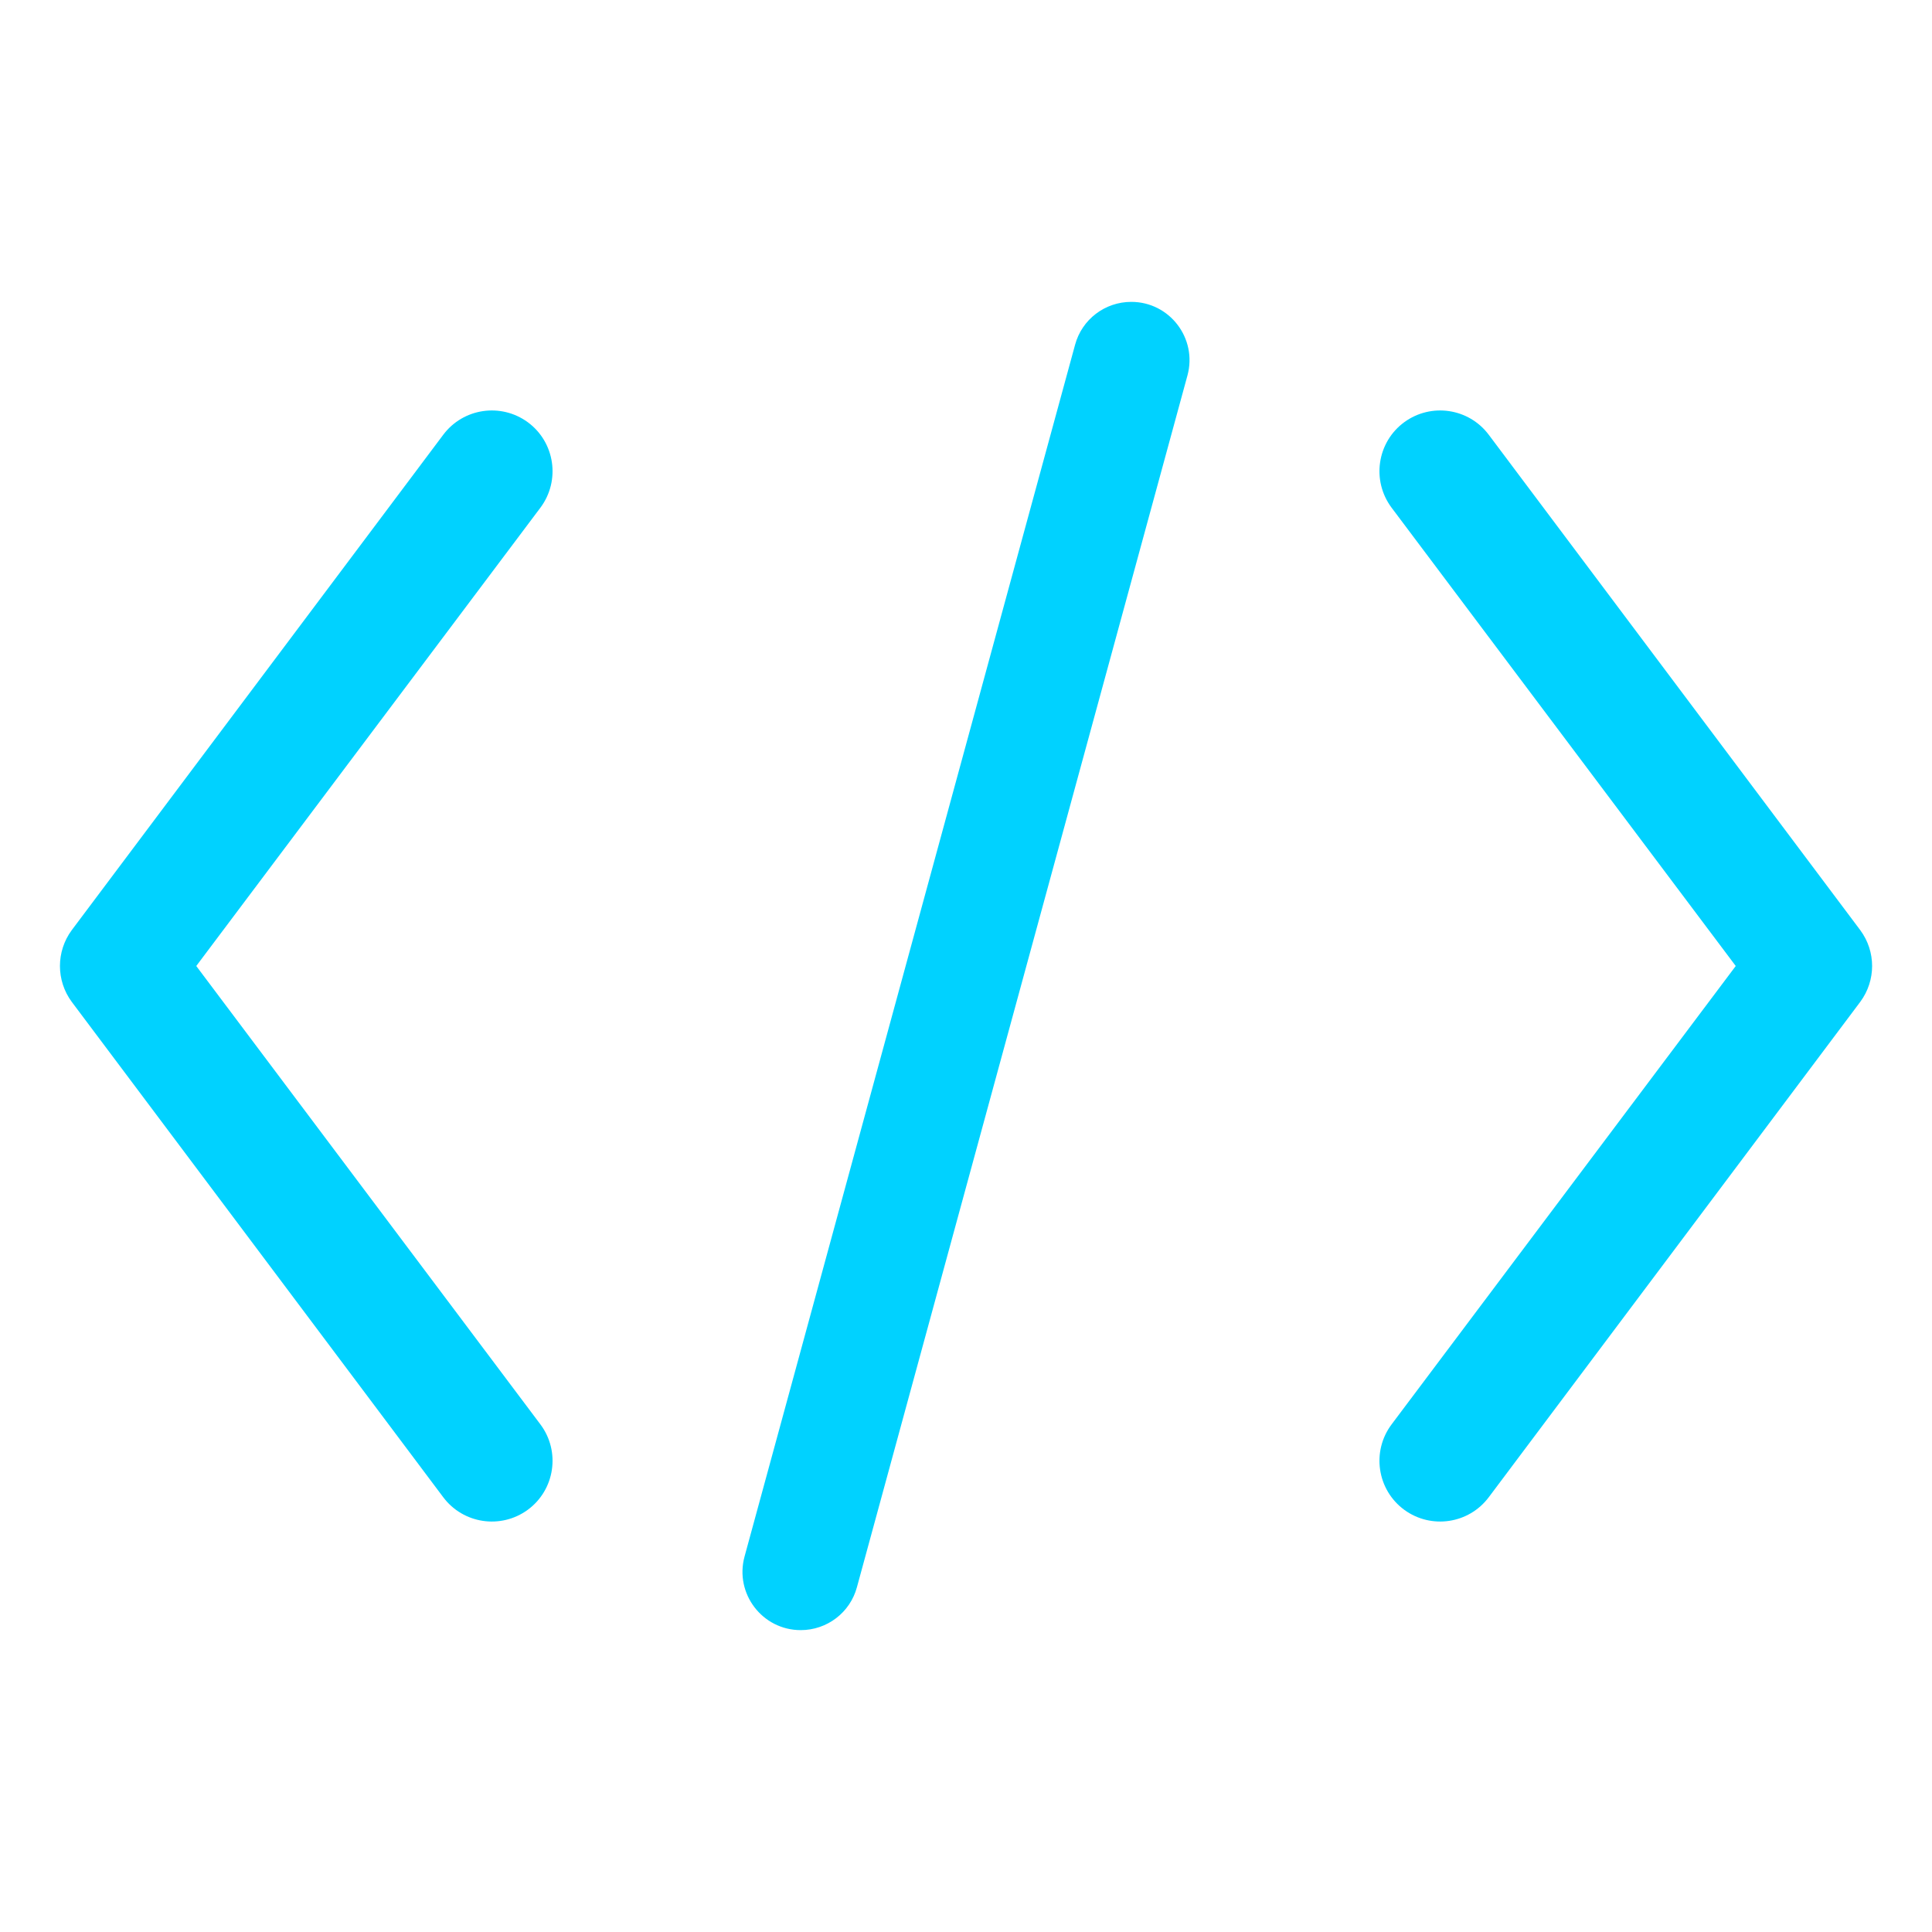 <svg width="24" height="24" viewBox="0 0 24 24" fill="none" xmlns="http://www.w3.org/2000/svg">
<path d="M14.053 3.75C13.726 3.75 13.44 3.968 13.355 4.283L9.249 19.336C9.124 19.796 9.47 20.25 9.947 20.25V20.25C10.274 20.25 10.56 20.032 10.645 19.717L14.751 4.664C14.876 4.204 14.53 3.75 14.053 3.75V3.75ZM6.555 5.244C6.221 5.001 5.754 5.07 5.506 5.401L0.891 11.555V11.555C0.696 11.819 0.696 12.181 0.891 12.445V12.445L5.506 18.599C5.754 18.93 6.221 18.999 6.555 18.756V18.756C6.894 18.508 6.965 18.03 6.713 17.694L2.438 12L6.713 6.307C6.965 5.97 6.894 5.492 6.555 5.244V5.244ZM18.494 5.401C18.246 5.07 17.779 5.001 17.445 5.244V5.244C17.106 5.492 17.035 5.97 17.287 6.307L21.562 12L17.287 17.694C17.035 18.03 17.106 18.508 17.445 18.756V18.756C17.779 18.999 18.246 18.93 18.494 18.599L23.109 12.445V12.445C23.305 12.181 23.305 11.819 23.109 11.555V11.555L18.494 5.401Z" fill="#00D2FF"/>
</svg>
